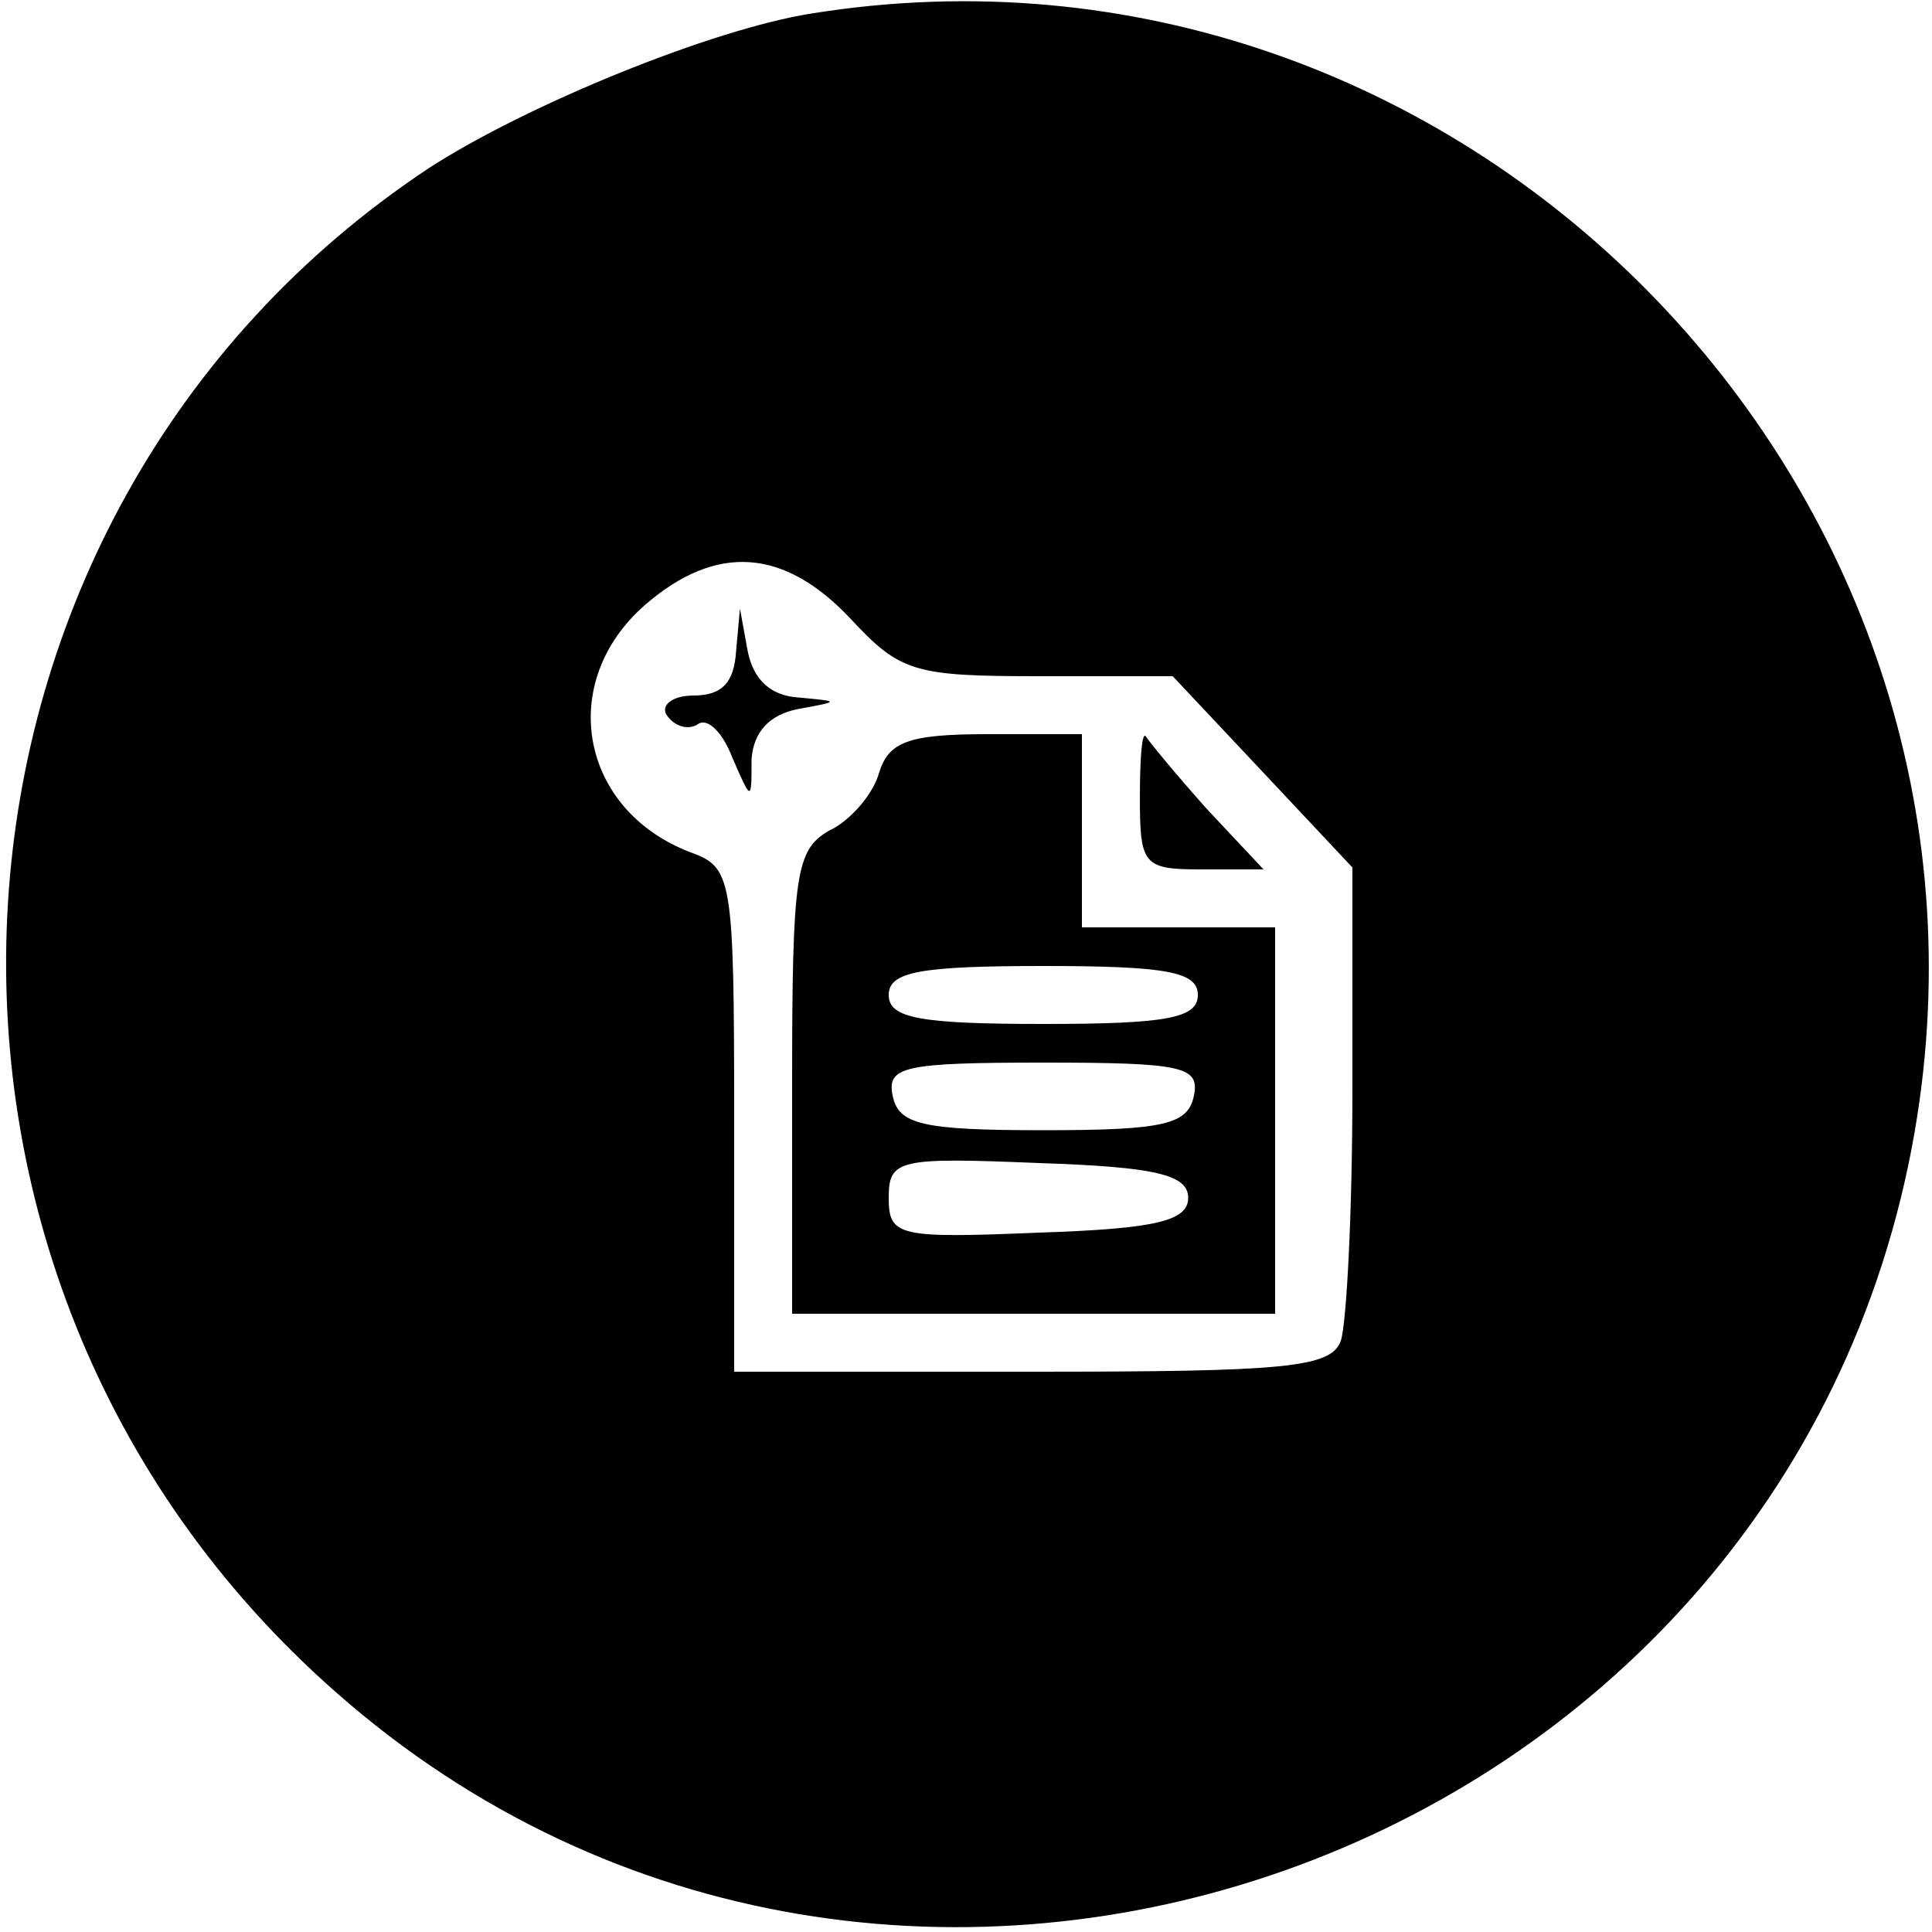 <?xml version="1.0" standalone="no"?>
<!DOCTYPE svg PUBLIC "-//W3C//DTD SVG 20010904//EN"
 "http://www.w3.org/TR/2001/REC-SVG-20010904/DTD/svg10.dtd">
<svg version="1.0" xmlns="http://www.w3.org/2000/svg"
 width="100pt" height="100pt" viewBox="0 0 100 100"
 preserveAspectRatio="xMidYMid meet">
<g transform="translate(0,100) scale(0.1,-0.1)"
fill="#000000" stroke="none">
<path d="M420 993 c-51 -8 -147 -47 -198 -80 -270 -179 -295 -572 -48 -789
287 -253 751 -89 817 290 58 335 -236 633 -571 579z m20 -313 c26 -28 33 -30
98 -30 l69 0 47 -50 46 -49 0 -115 c0 -63 -3 -121 -6 -130 -5 -14 -29 -16
-160 -16 l-154 0 0 130 c0 127 -1 131 -23 139 -57 22 -69 88 -23 128 37 32 72
29 106 -7z"/>
<path d="M381 663 c-1 -16 -7 -23 -22 -23 -11 0 -17 -5 -14 -10 4 -6 11 -8 16
-5 5 4 13 -4 18 -17 10 -23 10 -23 10 -1 1 14 9 23 24 26 22 4 22 4 0 6 -14 1
-23 9 -26 24 l-4 22 -2 -22z"/>
<path d="M455 600 c-3 -11 -15 -25 -26 -30 -17 -10 -19 -22 -19 -130 l0 -120
125 0 125 0 0 100 0 100 -50 0 -50 0 0 50 0 50 -49 0 c-41 0 -51 -4 -56 -20z
m165 -115 c0 -12 -16 -15 -80 -15 -64 0 -80 3 -80 15 0 12 16 15 80 15 64 0
80 -3 80 -15z m-2 -52 c-3 -15 -15 -18 -78 -18 -63 0 -75 3 -78 18 -3 15 6 17
78 17 72 0 81 -2 78 -17z m-3 -53 c0 -12 -17 -16 -77 -18 -73 -3 -78 -2 -78
18 0 20 5 21 78 18 60 -2 77 -6 77 -18z"/>
<path d="M590 587 c0 -35 2 -37 32 -37 l32 0 -30 32 c-16 18 -30 35 -31 37 -2
2 -3 -12 -3 -32z"/>
</g>
</svg>
